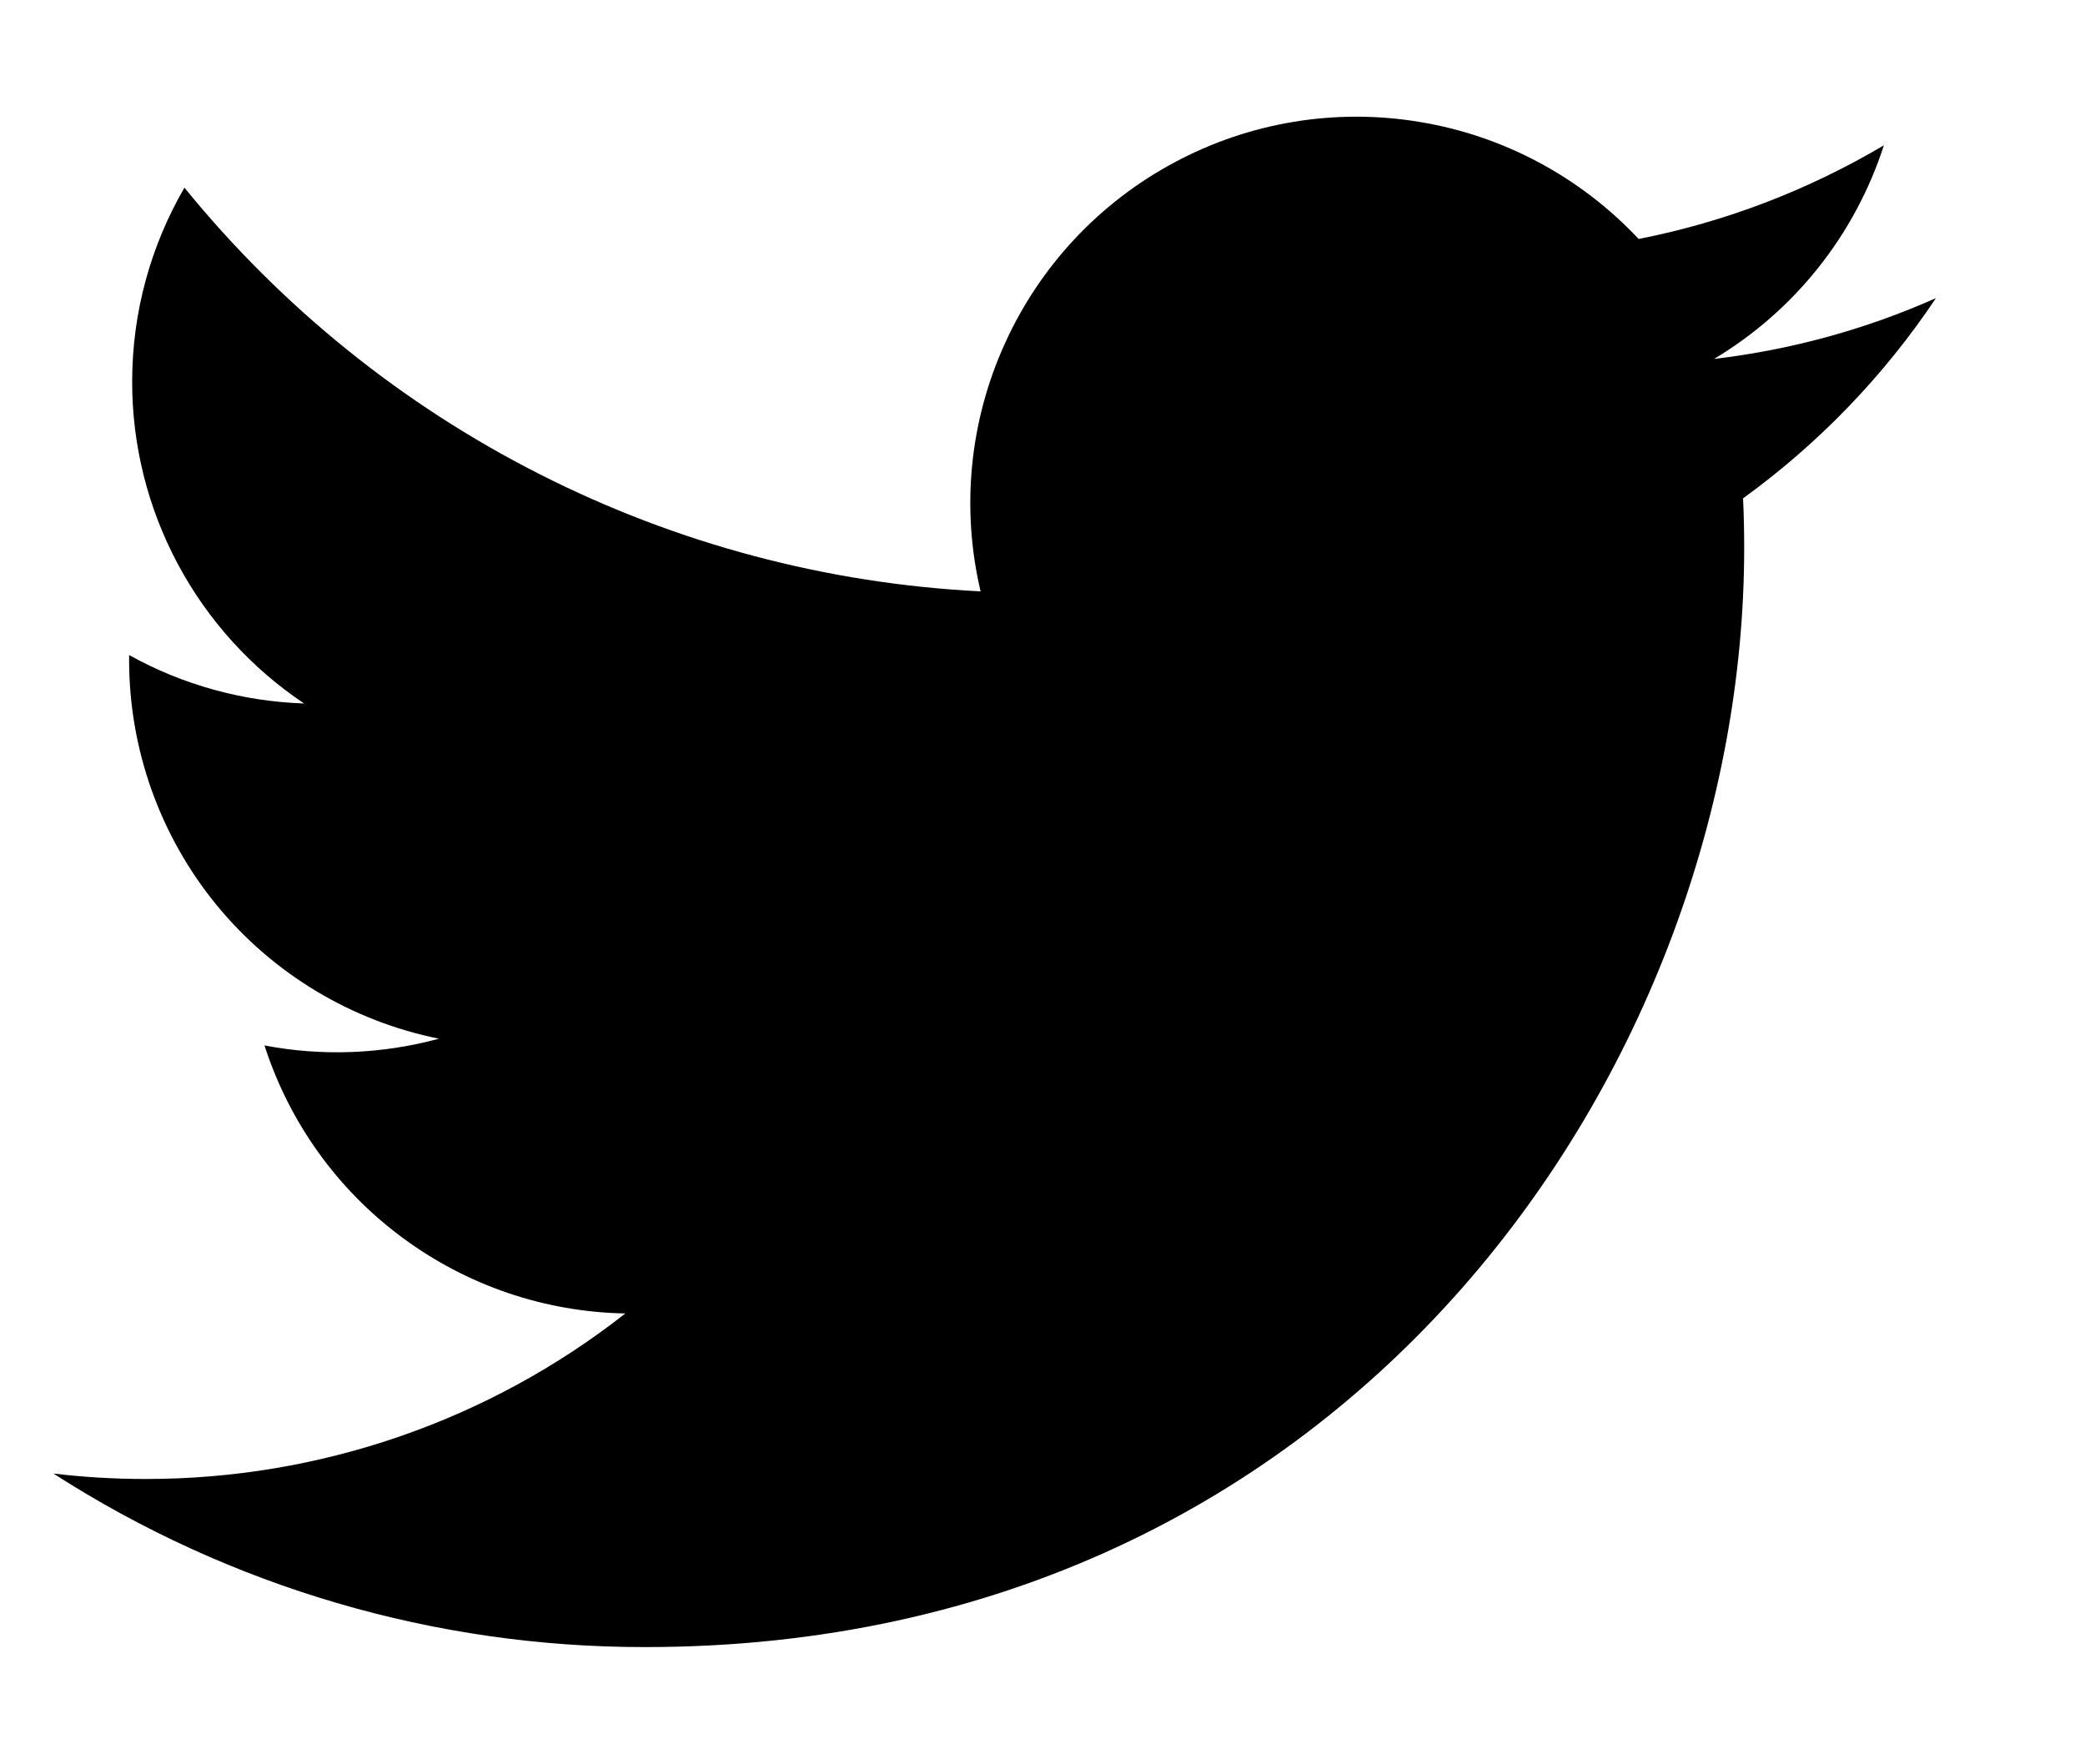 <svg viewBox="0 0 13 11" fill="none" xmlns="http://www.w3.org/2000/svg">
<path d="M12.07 1.859C11.638 2.051 11.175 2.18 10.687 2.238C11.19 1.937 11.566 1.464 11.746 0.906C11.273 1.186 10.756 1.384 10.217 1.49C9.854 1.103 9.374 0.846 8.85 0.76C8.327 0.673 7.789 0.762 7.322 1.013C6.854 1.263 6.482 1.661 6.264 2.145C6.045 2.628 5.992 3.17 6.114 3.687C5.156 3.639 4.219 3.39 3.364 2.956C2.509 2.523 1.755 1.914 1.15 1.17C0.943 1.527 0.824 1.94 0.824 2.381C0.824 2.777 0.922 3.168 1.109 3.517C1.296 3.867 1.566 4.165 1.896 4.386C1.513 4.373 1.139 4.27 0.805 4.084V4.115C0.805 4.671 0.997 5.21 1.349 5.641C1.701 6.071 2.191 6.366 2.737 6.476C2.382 6.572 2.01 6.587 1.649 6.518C1.803 6.996 2.102 7.415 2.506 7.714C2.909 8.014 3.396 8.18 3.899 8.189C3.046 8.859 1.992 9.222 0.908 9.221C0.716 9.221 0.524 9.21 0.333 9.187C1.434 9.895 2.715 10.271 4.024 10.269C8.454 10.269 10.875 6.6 10.875 3.418C10.875 3.314 10.873 3.21 10.868 3.107C11.339 2.766 11.746 2.344 12.069 1.861L12.07 1.859Z" fill="currentColor"/>
</svg>
